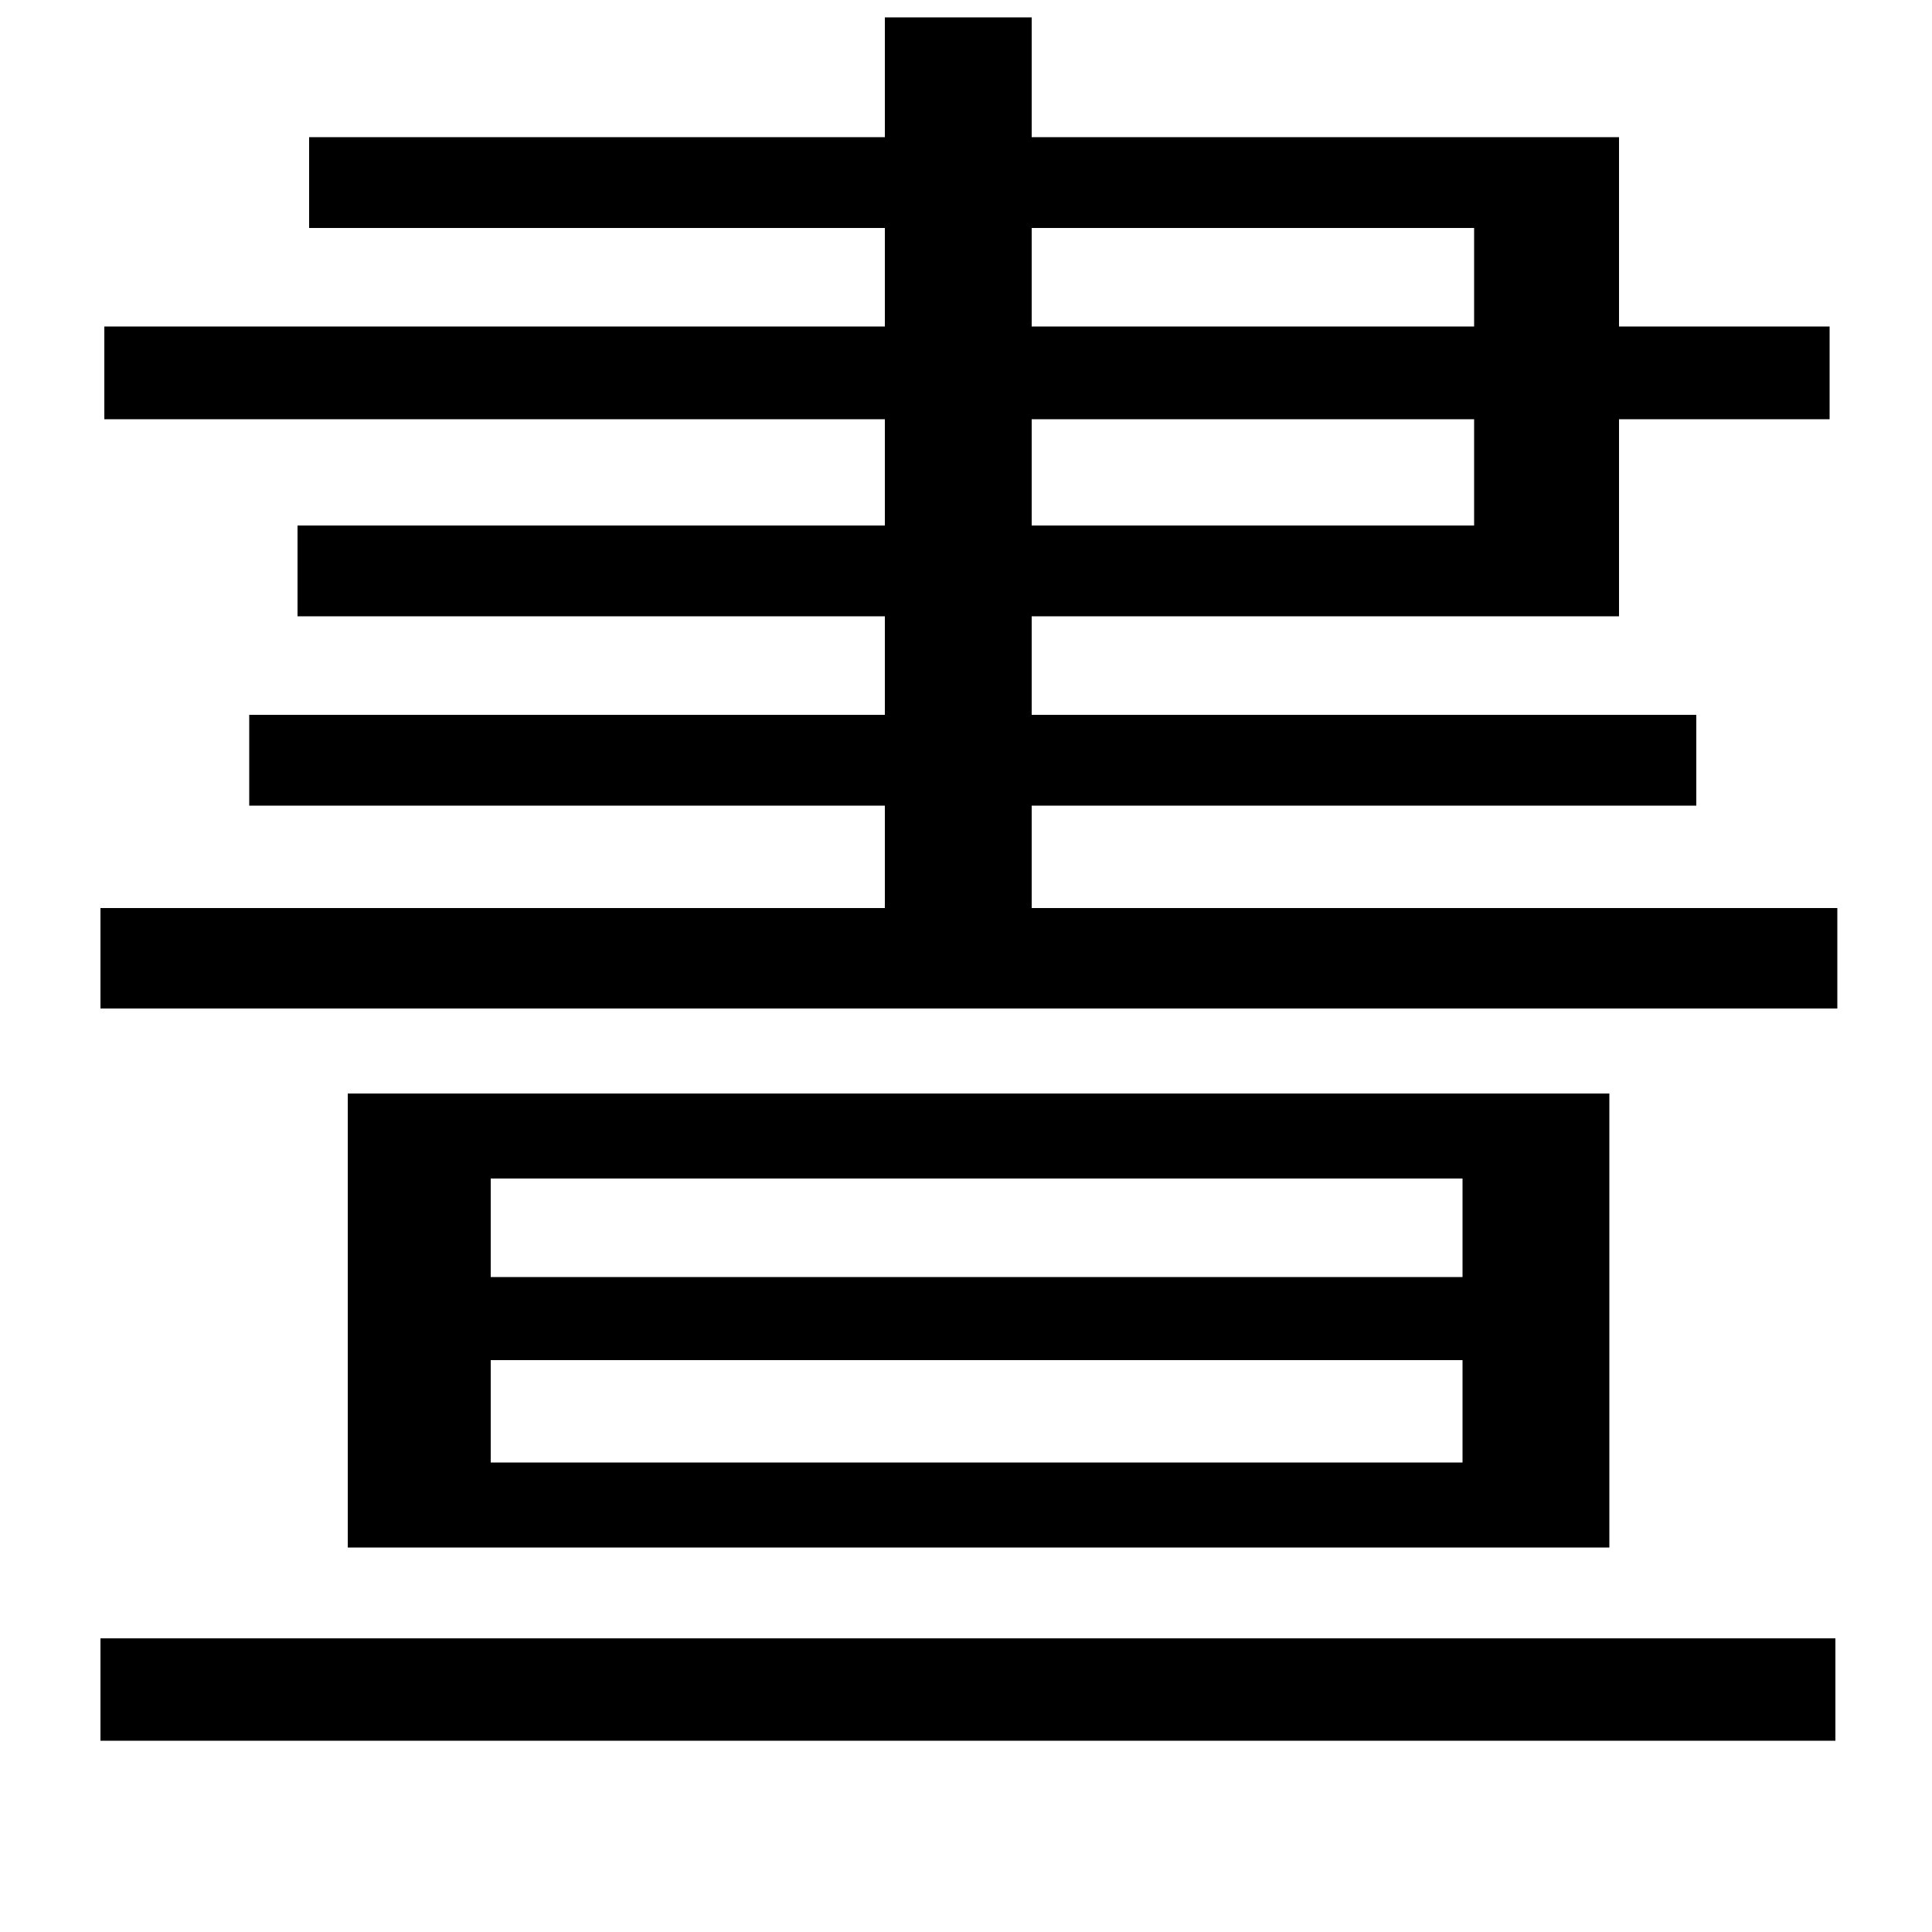<svg xmlns="http://www.w3.org/2000/svg"
    viewBox="0 0 1000 1000">
  <!--
© 2014-2021 Adobe (http://www.adobe.com/).
Noto is a trademark of Google Inc.
This Font Software is licensed under the SIL Open Font License, Version 1.1. This Font Software is distributed on an "AS IS" BASIS, WITHOUT WARRANTIES OR CONDITIONS OF ANY KIND, either express or implied. See the SIL Open Font License for the specific language, permissions and limitations governing your use of this Font Software.
http://scripts.sil.org/OFL
  -->
<path d="M52 848L52 901 950 901 950 848ZM254 704L757 704 757 757 254 757ZM254 610L757 610 757 661 254 661ZM180 566L180 801 833 801 833 566ZM763 217L763 272 534 272 534 217ZM458 9L458 71 160 71 160 118 458 118 458 169 54 169 54 217 458 217 458 272 154 272 154 319 458 319 458 370 129 370 129 417 458 417 458 470 52 470 52 522 951 522 951 470 534 470 534 417 878 417 878 370 534 370 534 319 838 319 838 217 947 217 947 169 838 169 838 71 534 71 534 9ZM763 169L534 169 534 118 763 118Z"/>
</svg>